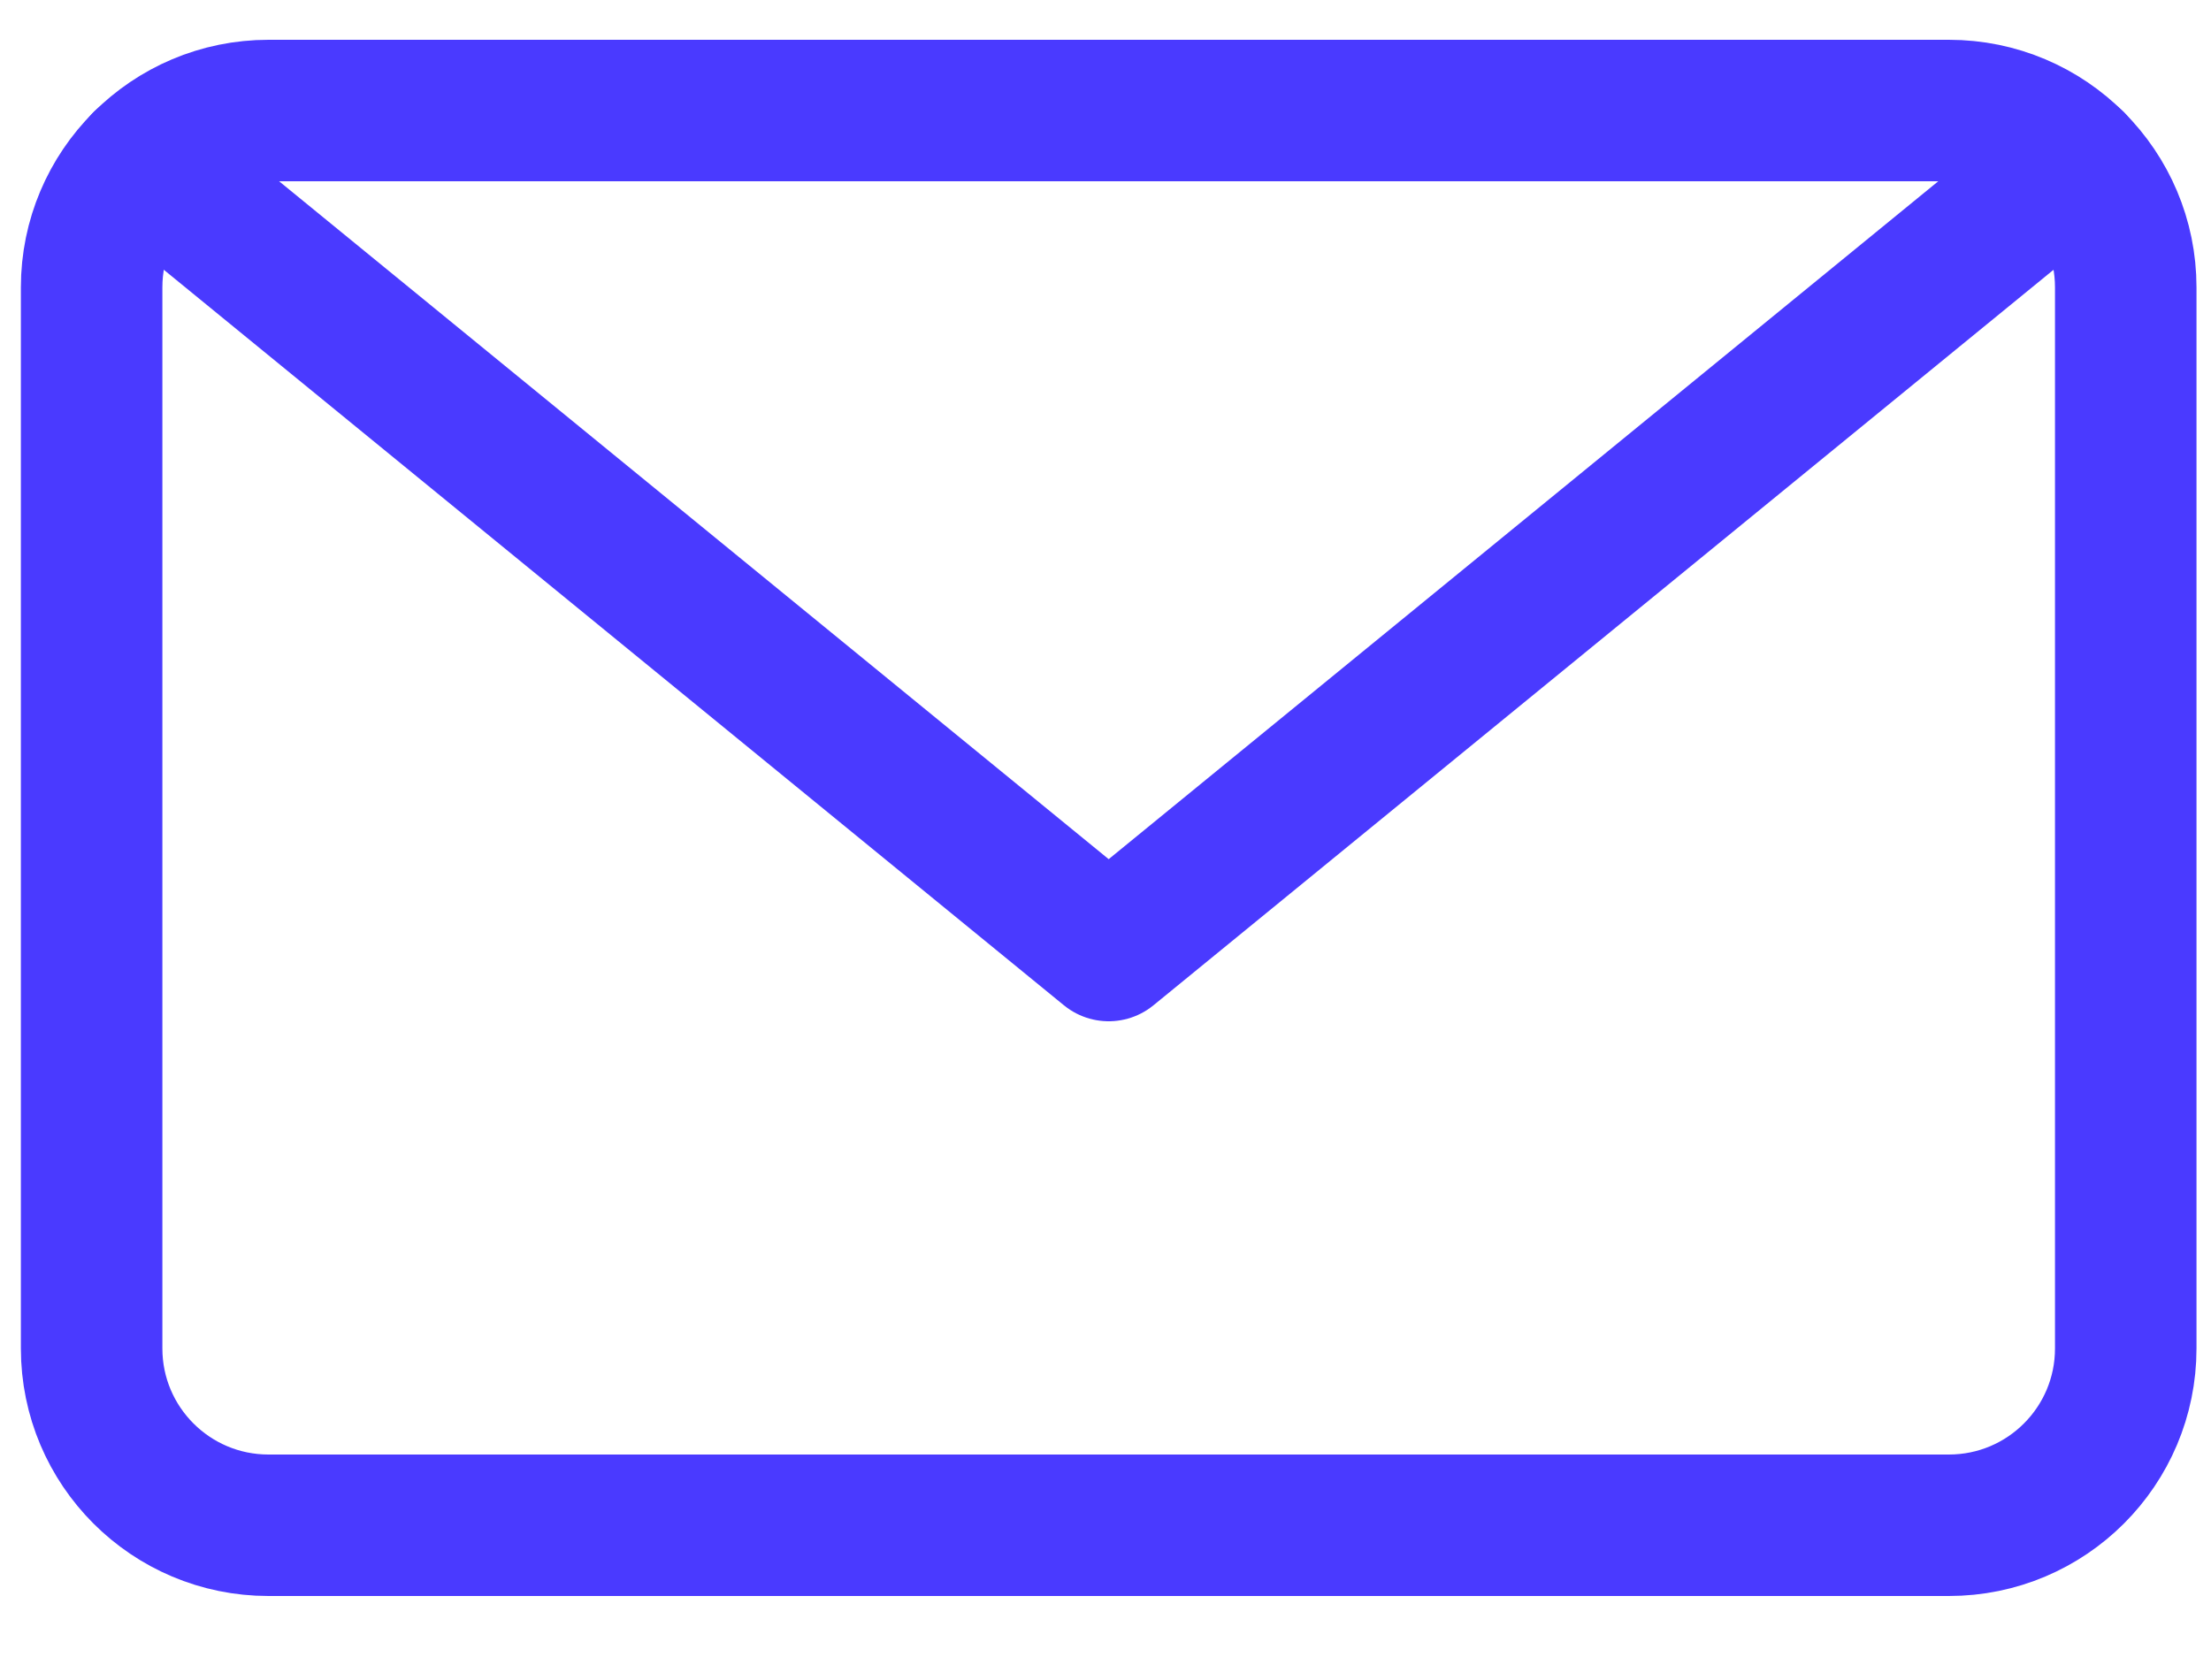 <svg width="25" height="19" viewBox="0 0 25 19" fill="none" xmlns="http://www.w3.org/2000/svg">
<path d="M22.036 1.25H3.036C1.932 1.25 1.036 2.146 1.036 3.25V15.25C1.036 16.355 1.932 17.25 3.036 17.25H22.036C23.141 17.25 24.036 16.355 24.036 15.25V3.25C24.036 2.146 23.141 1.25 22.036 1.25Z" stroke="#4A3AFF" stroke-width="1.6" stroke-linecap="round" stroke-linejoin="round"/>
<path d="M23.447 1.832L12.536 10.75L1.625 1.832" stroke="#4A3AFF" stroke-width="1.6" stroke-linecap="round" stroke-linejoin="round"/>
</svg>
